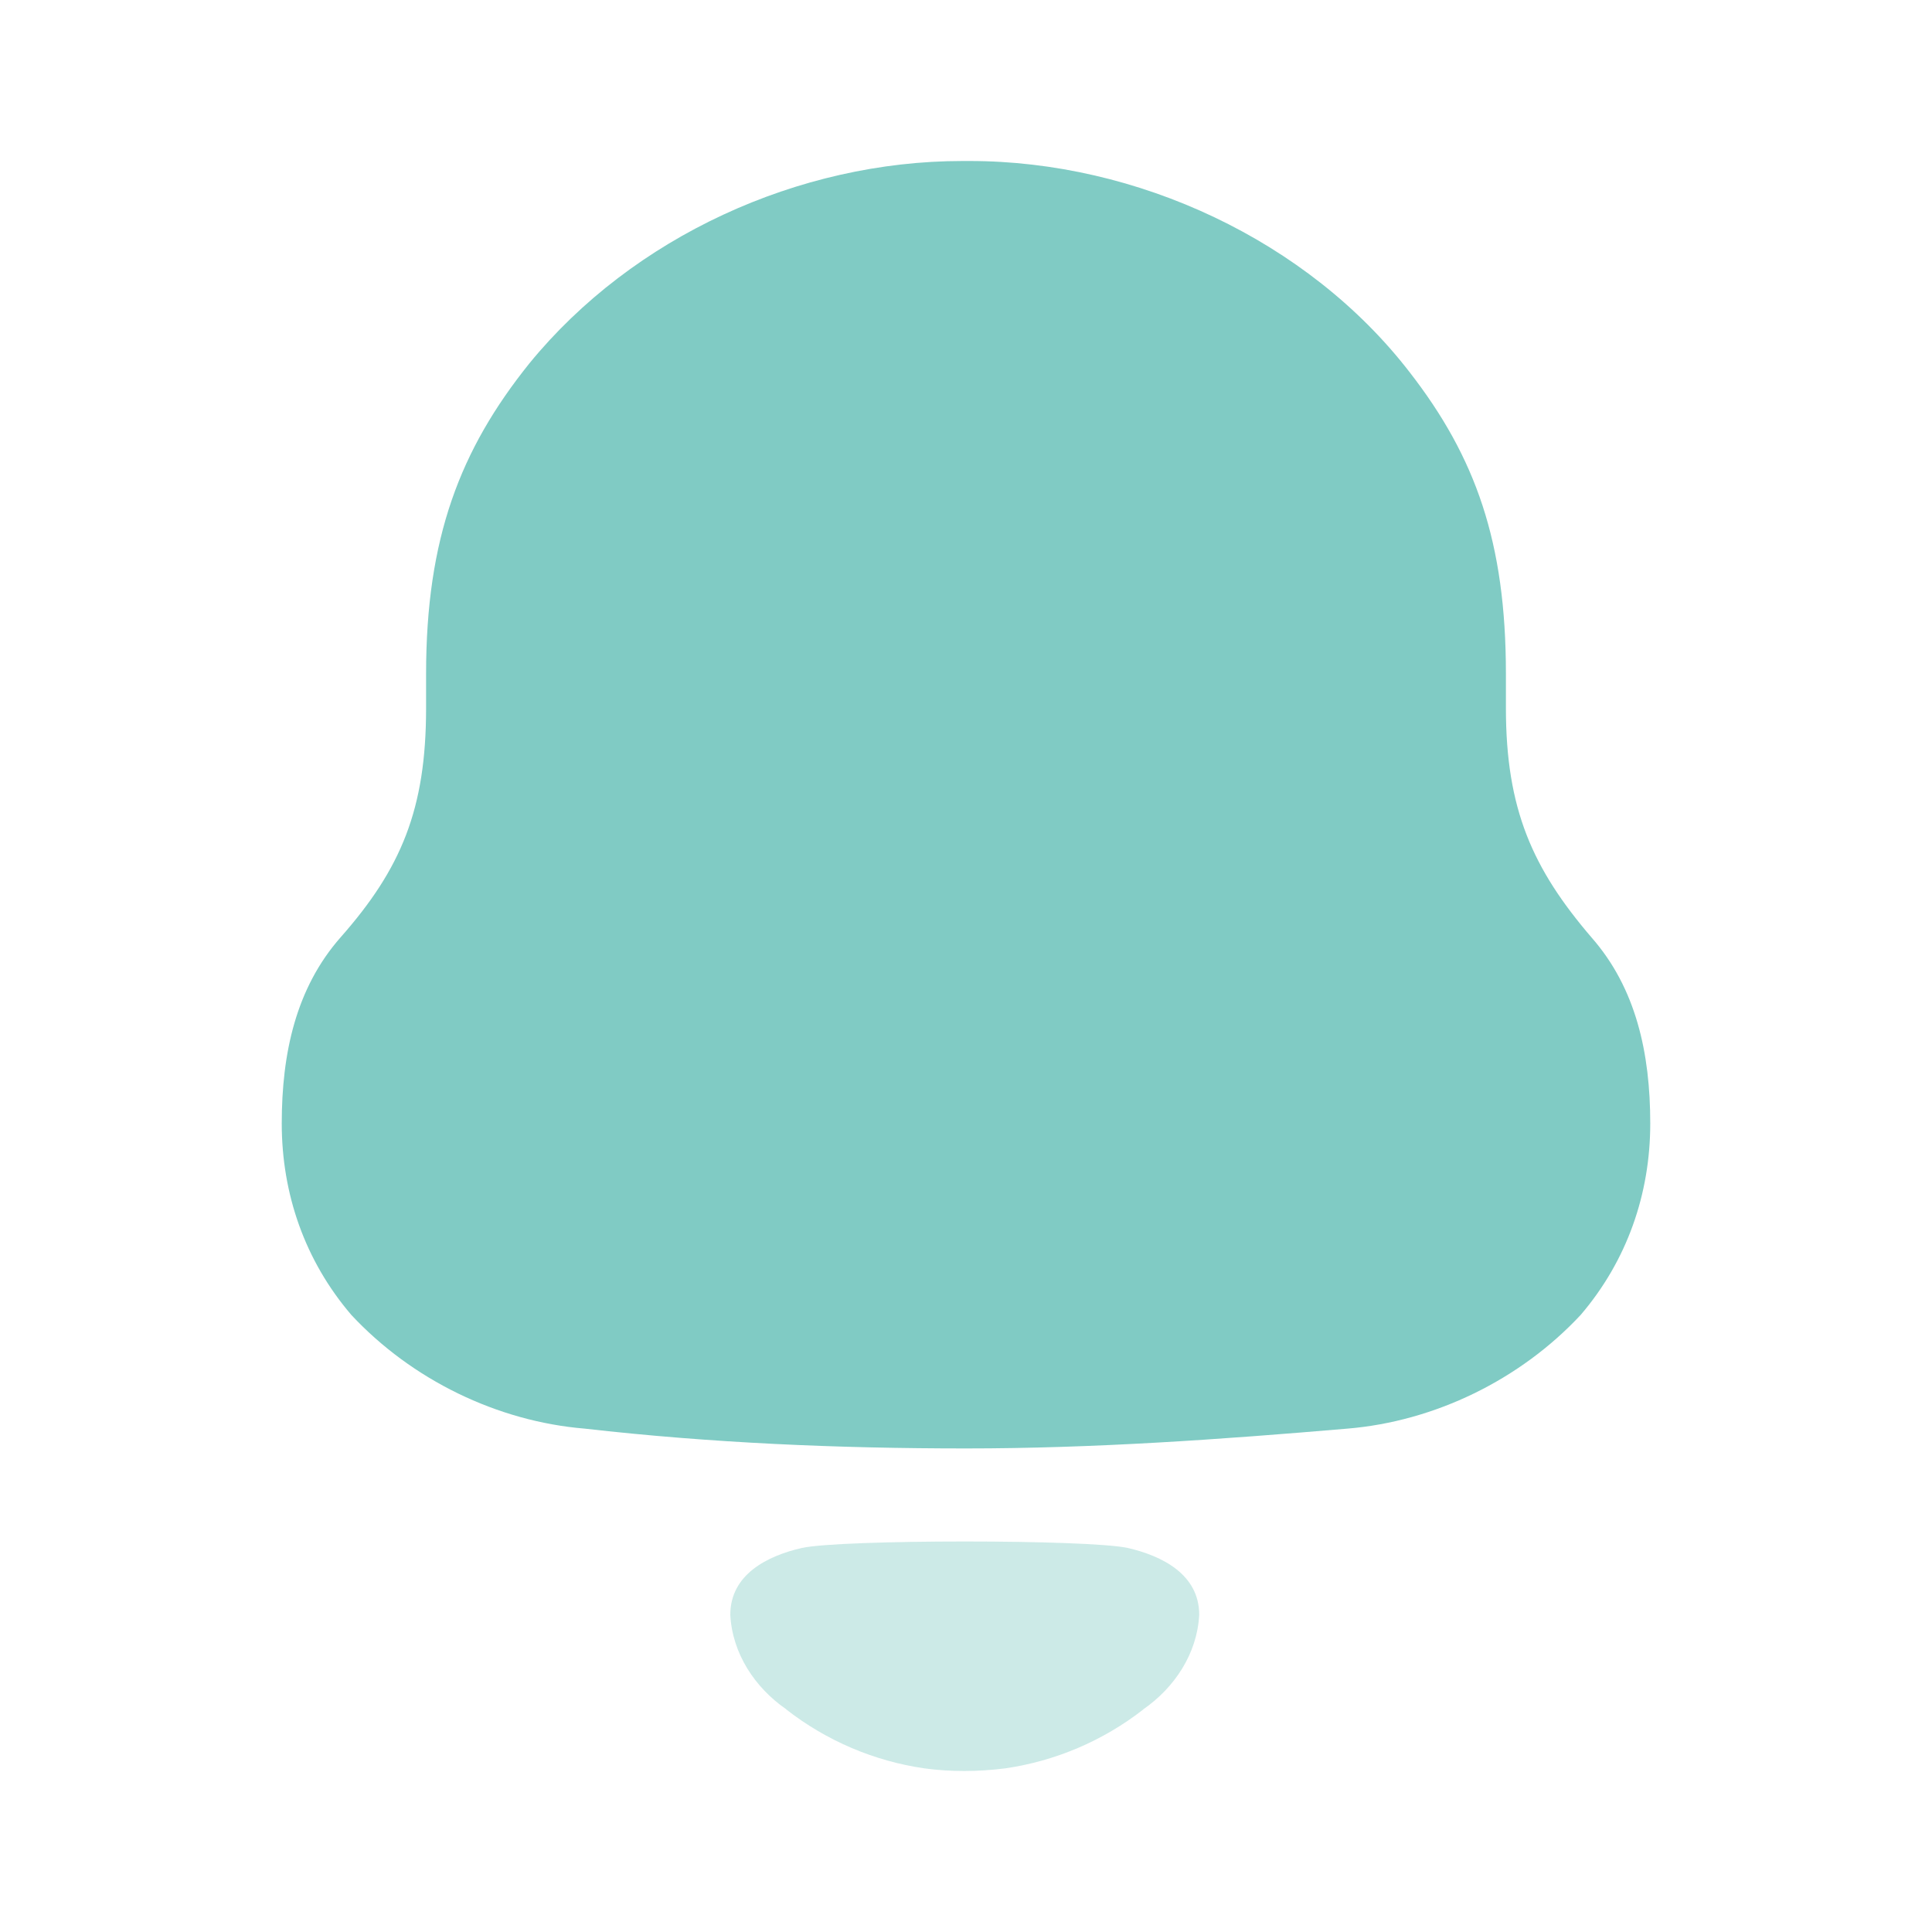 <svg width="24" height="24" viewBox="0 0 24 24" fill="none" xmlns="http://www.w3.org/2000/svg">
<path d="M19.77 11.645C19.039 10.792 18.707 10.053 18.707 8.797V8.37C18.707 6.734 18.33 5.679 17.512 4.625C16.249 2.987 14.124 2 12.044 2H11.956C9.919 2 7.861 2.942 6.577 4.513C5.713 5.588 5.293 6.688 5.293 8.37V8.797C5.293 10.053 4.983 10.792 4.23 11.645C3.677 12.274 3.5 13.082 3.5 13.956C3.5 14.831 3.787 15.66 4.364 16.334C5.116 17.141 6.178 17.657 7.264 17.747C8.835 17.926 10.406 17.993 12.001 17.993C13.594 17.993 15.165 17.881 16.737 17.747C17.822 17.657 18.884 17.141 19.636 16.334C20.212 15.66 20.5 14.831 20.5 13.956C20.5 13.082 20.323 12.274 19.77 11.645Z" fill="#80cbc4"/>
<path opacity="0.4" d="M14.008 19.229C13.508 19.122 10.462 19.122 9.962 19.229C9.534 19.327 9.072 19.557 9.072 20.06C9.097 20.541 9.378 20.965 9.768 21.234L9.767 21.235C10.271 21.628 10.862 21.877 11.481 21.967C11.811 22.012 12.147 22.01 12.489 21.967C13.107 21.877 13.699 21.628 14.203 21.235L14.202 21.234C14.591 20.965 14.872 20.541 14.897 20.06C14.897 19.557 14.435 19.327 14.008 19.229Z" fill="#80cbc4"/>
</svg>
